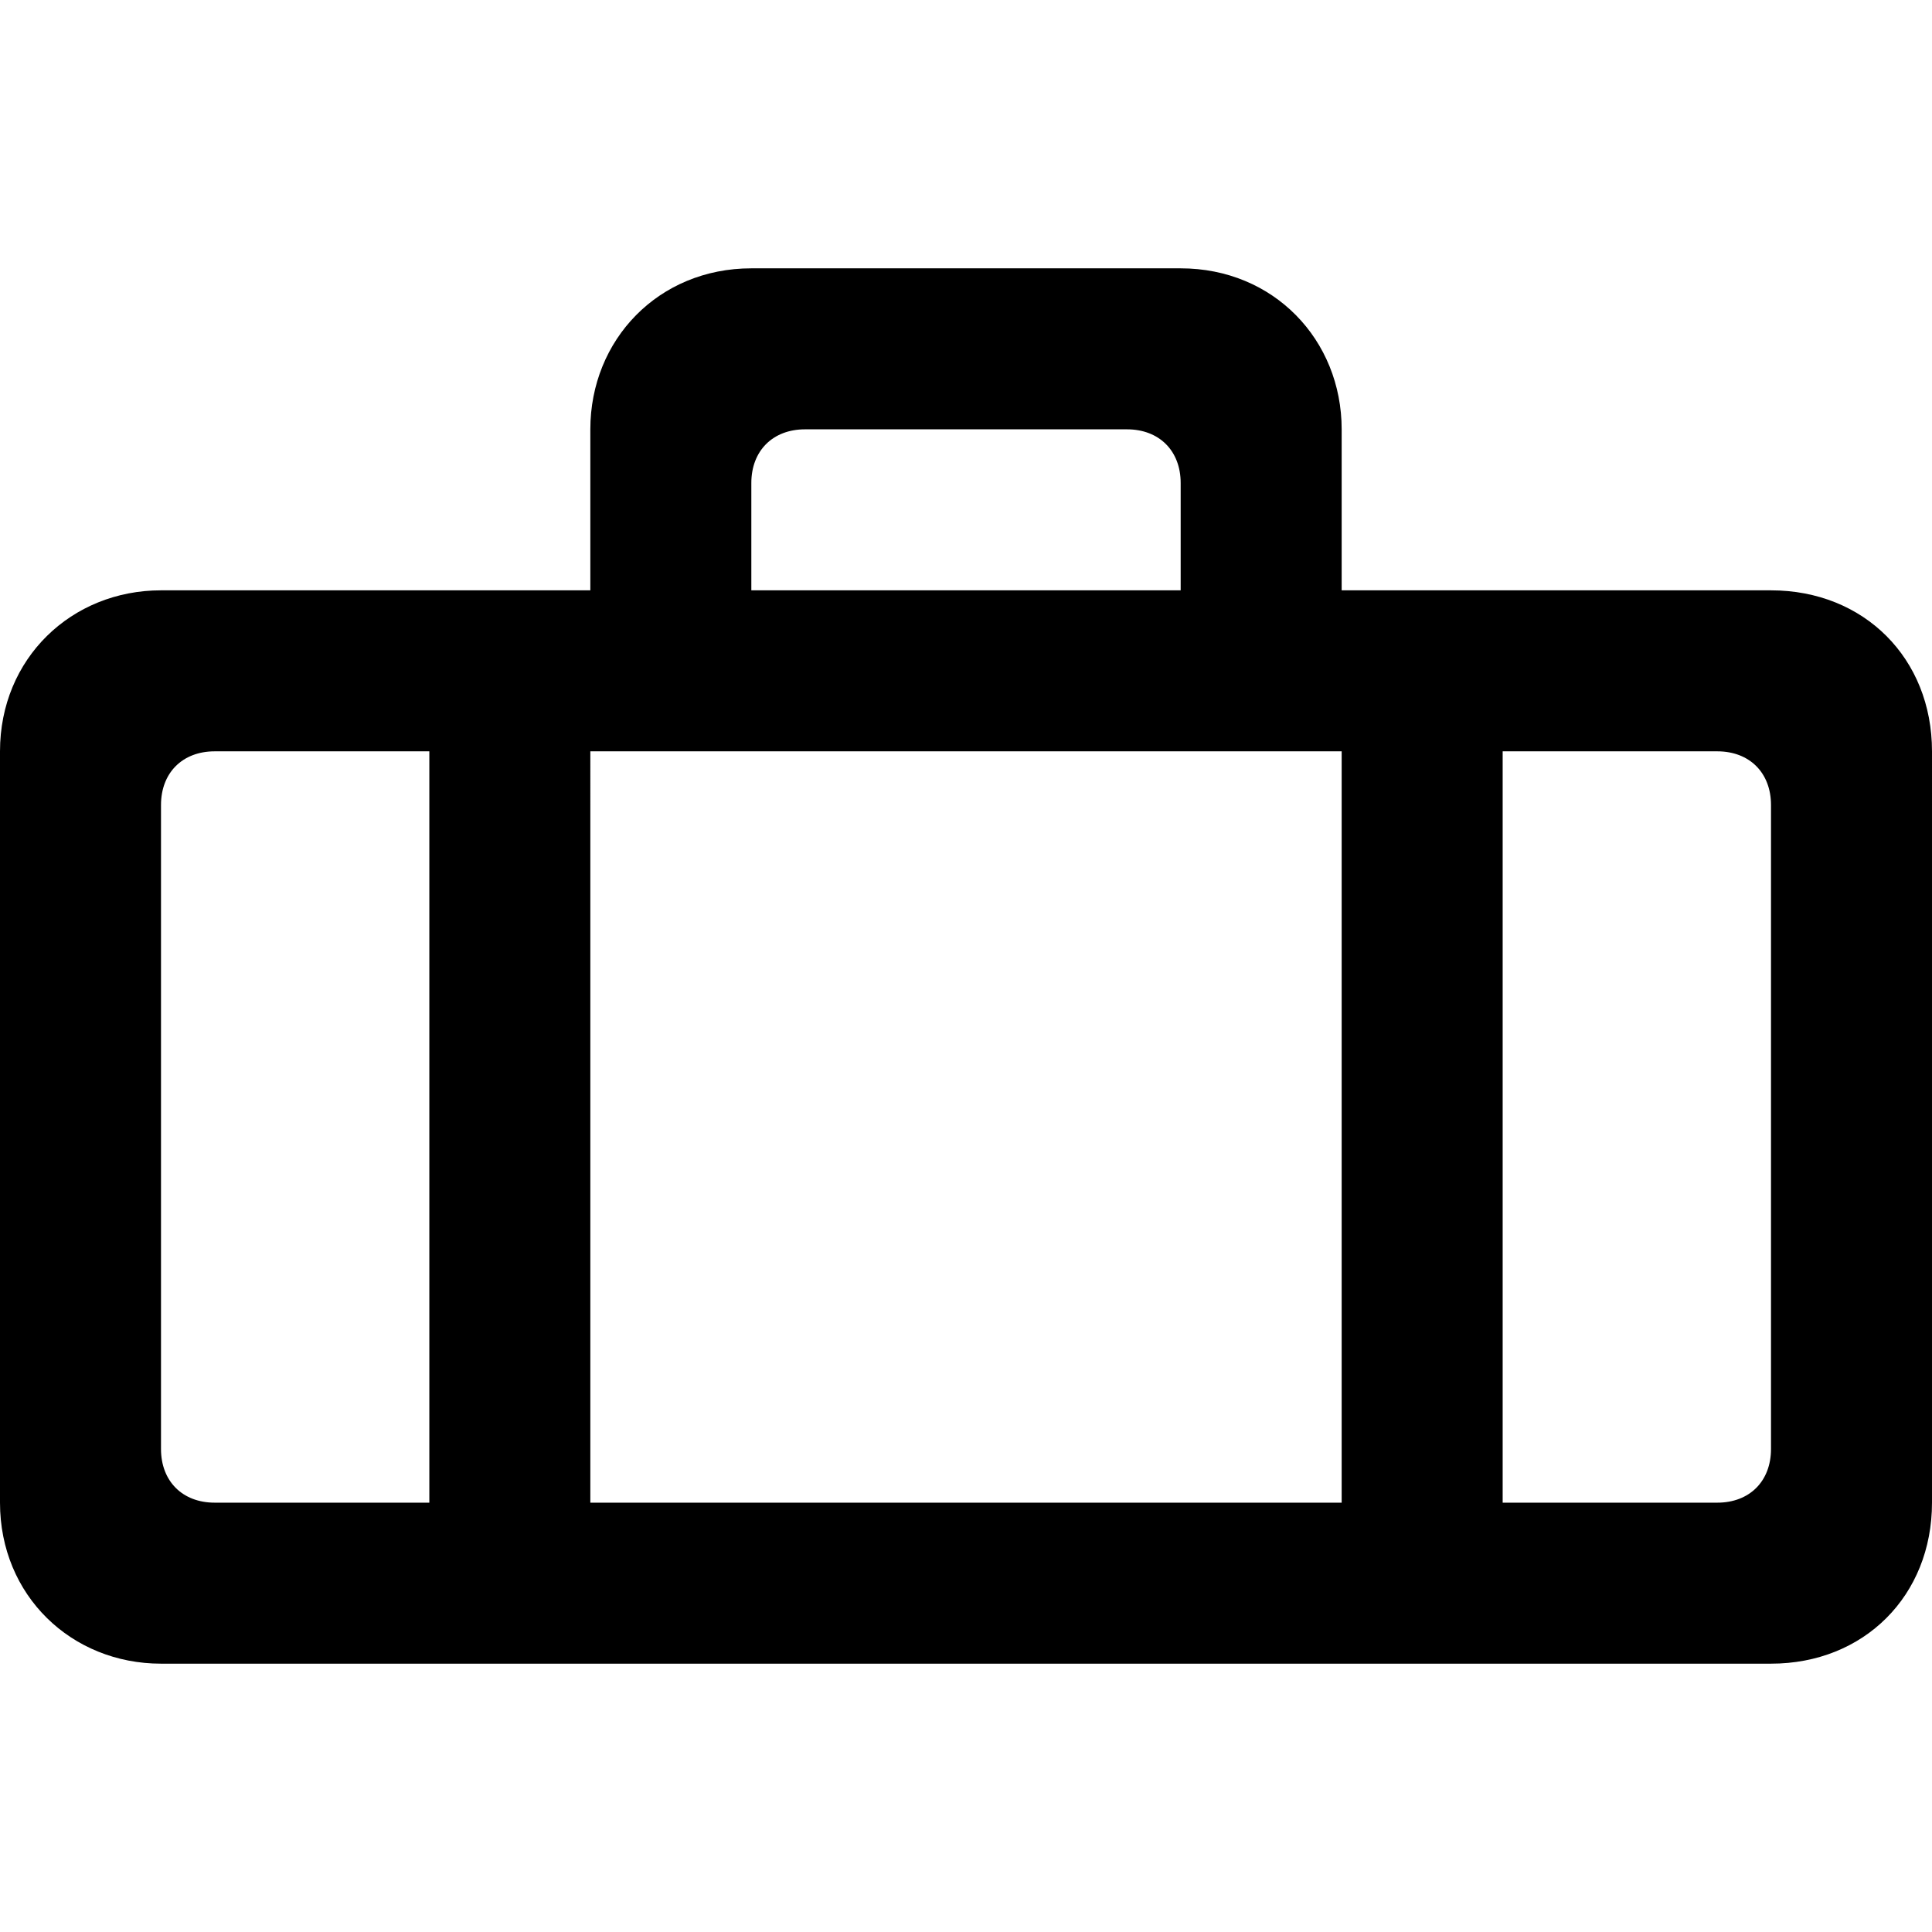 <?xml version="1.0" encoding="utf-8"?>
<!-- Generator: Adobe Illustrator 21.1.0, SVG Export Plug-In . SVG Version: 6.00 Build 0)  -->
<svg version="1.1" id="Layer_1" xmlns="http://www.w3.org/2000/svg" xmlns:xlink="http://www.w3.org/1999/xlink" x="0px" y="0px"
	 viewBox="0 0 54 54" style="enable-background:new 0 0 54 54;" xml:space="preserve">
<path d="M49.5,16.5h-12V12c0-2.5-1.9-4.5-4.5-4.5H21c-2.6,0-4.5,2-4.5,4.5v4.5h-12C2,16.5,0,18.4,0,21v21c0,2.6,2,4.5,4.5,4.5h45
	c2.6,0,4.5-1.9,4.5-4.5V21C54,18.4,52.1,16.5,49.5,16.5z M21,13.5c0-0.9,0.6-1.5,1.5-1.5h9c0.9,0,1.5,0.6,1.5,1.5v3H21V13.5z
	 M37.5,21v21h-21V21H37.5z M4.5,40.5v-18C4.5,21.6,5.1,21,6,21h6v21H6C5.1,42,4.5,41.4,4.5,40.5z M49.5,40.5c0,0.9-0.6,1.5-1.5,1.5
	h-6V21h6c0.9,0,1.5,0.6,1.5,1.5V40.5z"/>
</svg>
